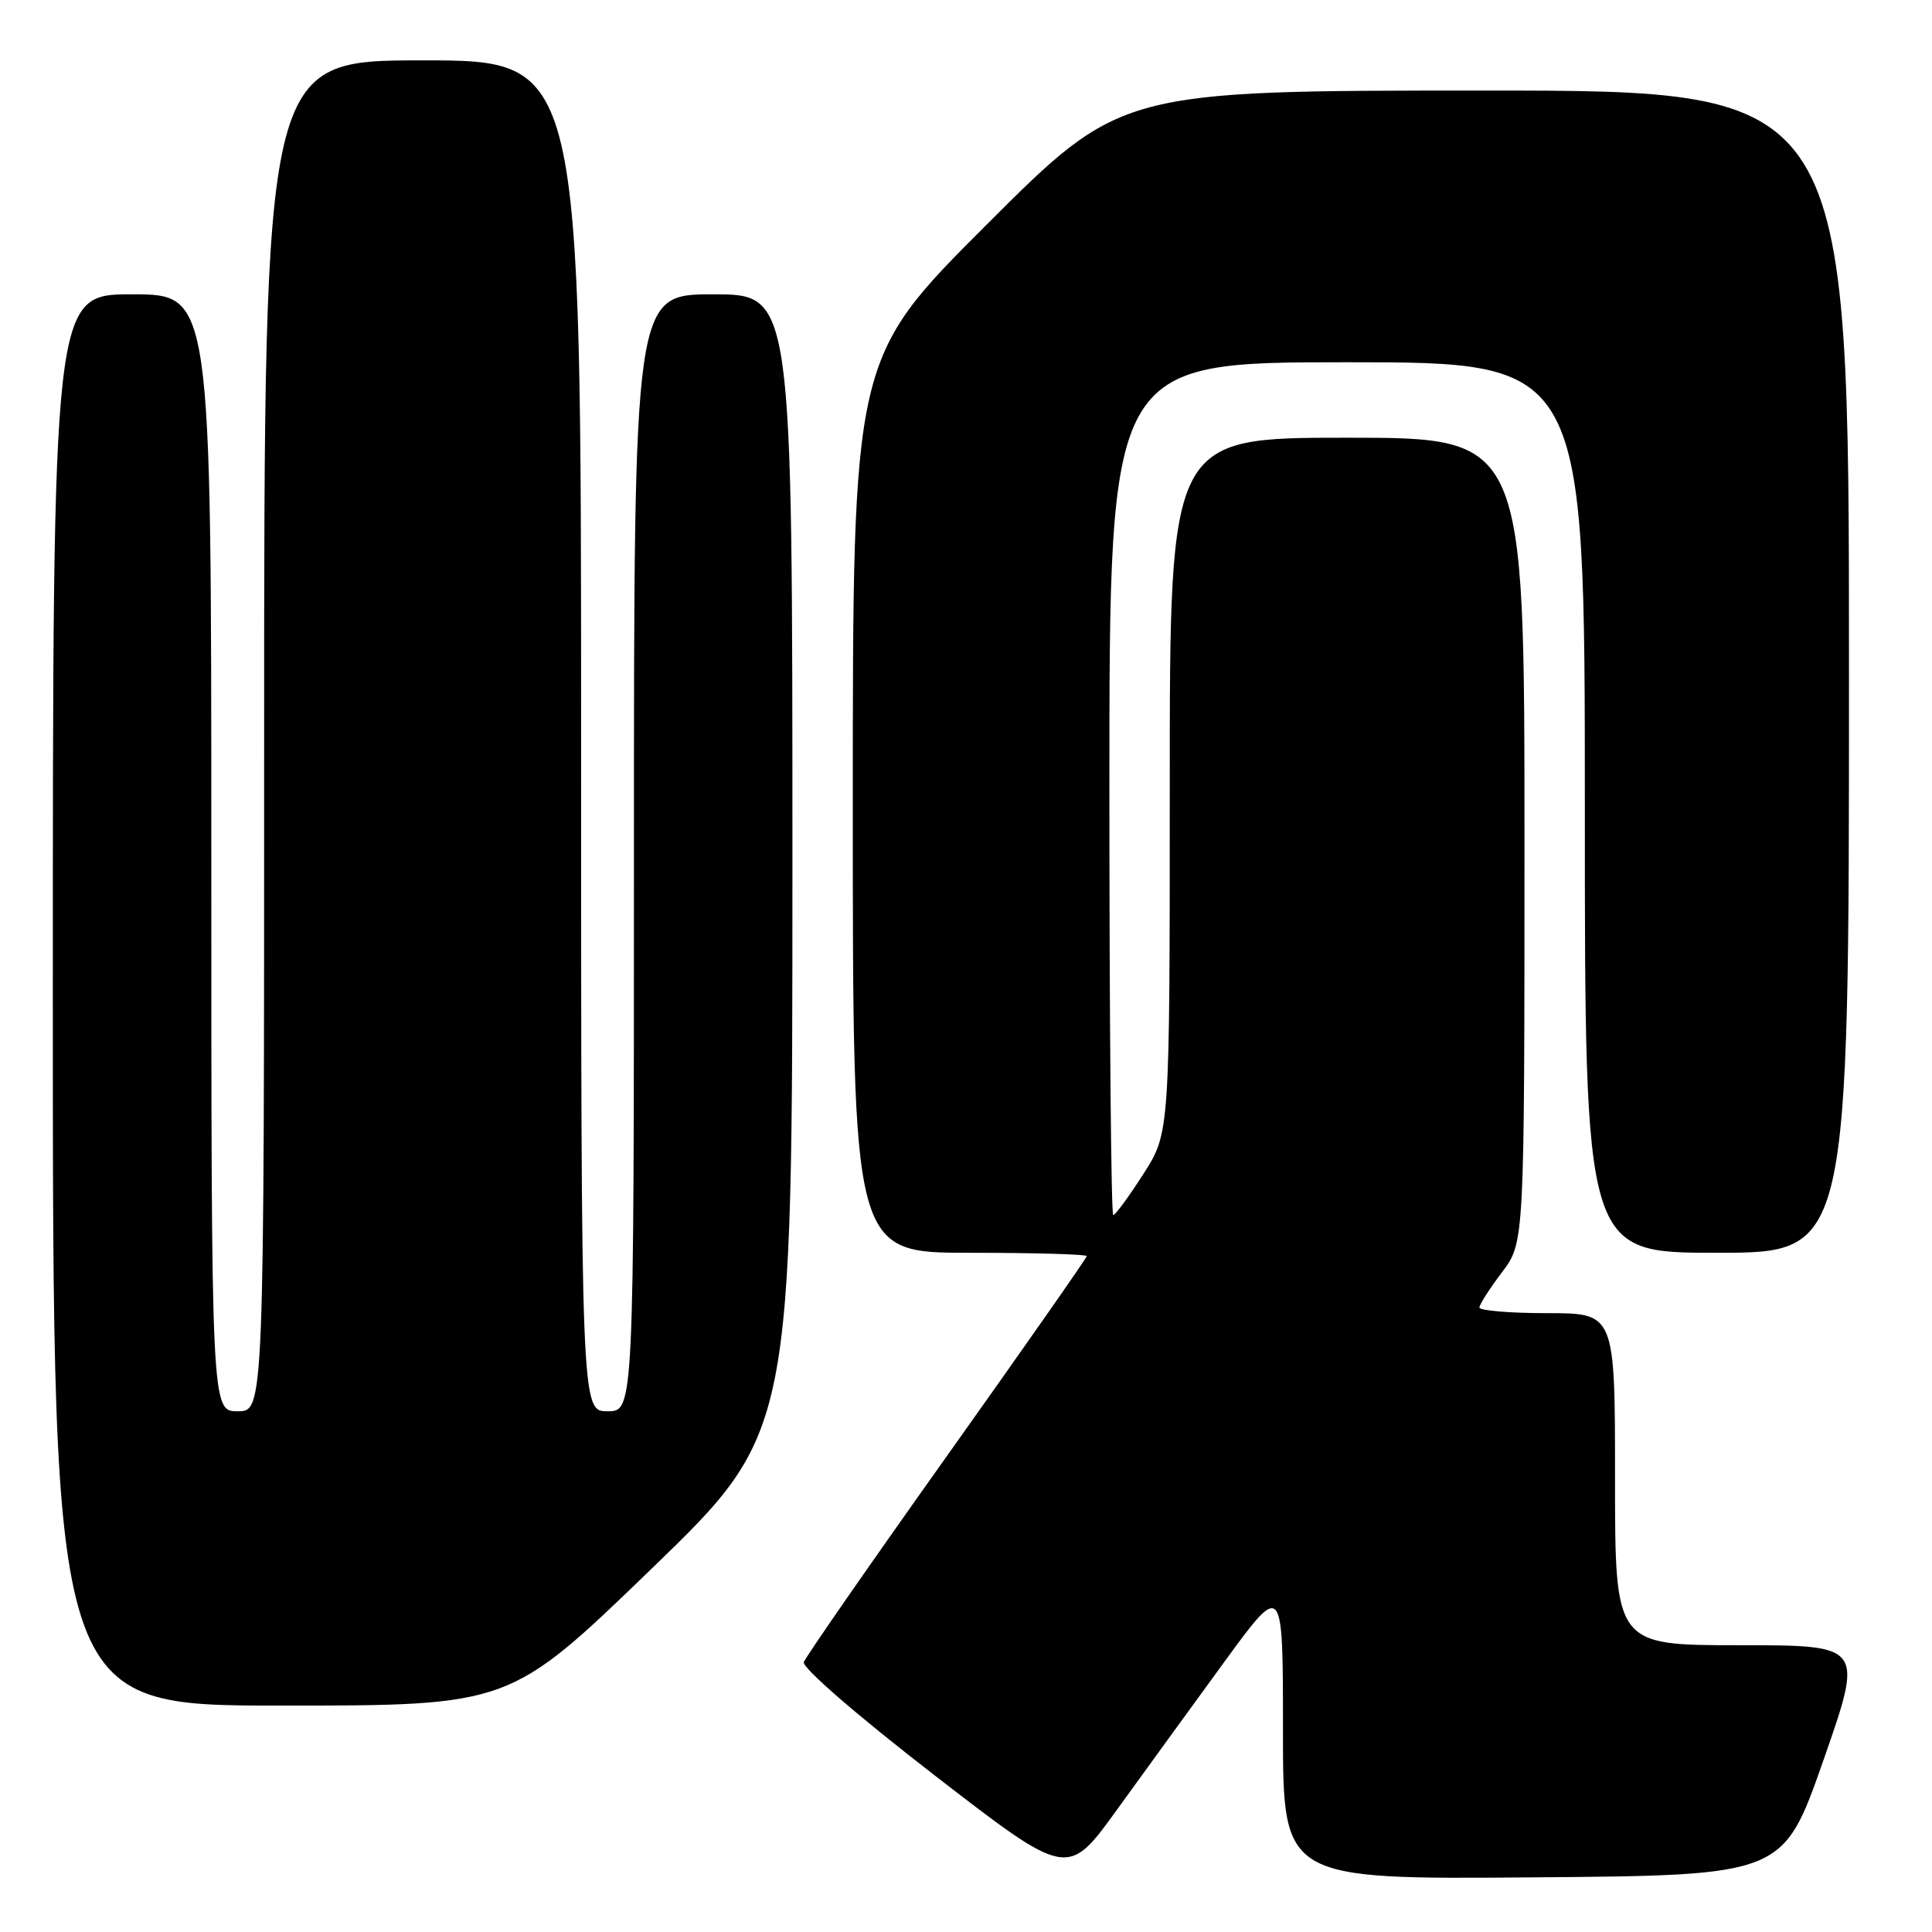 <?xml version="1.0" encoding="UTF-8" standalone="no"?>
<!DOCTYPE svg PUBLIC "-//W3C//DTD SVG 1.1//EN" "http://www.w3.org/Graphics/SVG/1.1/DTD/svg11.dtd" >
<svg xmlns="http://www.w3.org/2000/svg" xmlns:xlink="http://www.w3.org/1999/xlink" version="1.1" viewBox="0 0 256 256">
 <g >
 <path fill="currentColor"
d=" M 162.25 220.18 C 170.00 209.57 170.00 209.57 170.00 229.30 C 170.00 249.03 170.00 249.03 203.13 248.76 C 236.27 248.50 236.27 248.50 241.61 233.25 C 246.94 218.00 246.94 218.00 230.47 218.00 C 214.00 218.00 214.00 218.00 214.00 196.00 C 214.00 174.00 214.00 174.00 205.00 174.00 C 200.05 174.00 196.01 173.66 196.03 173.25 C 196.04 172.84 197.39 170.73 199.03 168.57 C 202.00 164.64 202.00 164.64 202.00 111.32 C 202.00 58.00 202.00 58.00 178.50 58.00 C 155.00 58.00 155.00 58.00 155.00 104.05 C 155.00 150.10 155.00 150.10 151.51 155.55 C 149.59 158.55 147.79 161.00 147.51 161.00 C 147.23 161.00 147.00 135.57 147.00 104.50 C 147.00 48.00 147.00 48.00 178.50 48.00 C 210.00 48.00 210.00 48.00 210.00 107.00 C 210.00 166.00 210.00 166.00 227.50 166.00 C 245.00 166.00 245.00 166.00 245.00 89.00 C 245.00 12.00 245.00 12.00 196.76 12.00 C 148.52 12.00 148.52 12.00 130.76 29.74 C 113.00 47.48 113.00 47.48 113.00 106.74 C 113.00 166.00 113.00 166.00 128.50 166.00 C 137.03 166.00 144.00 166.20 144.00 166.44 C 144.00 166.68 135.66 178.60 125.47 192.93 C 115.28 207.26 106.75 219.55 106.51 220.24 C 106.26 220.96 113.62 227.34 123.76 235.18 C 141.46 248.86 141.46 248.86 147.98 239.83 C 151.57 234.86 157.99 226.02 162.25 220.18 Z  M 86.28 207.92 C 105.00 189.83 105.00 189.83 105.00 114.42 C 105.00 39.00 105.00 39.00 94.50 39.00 C 84.00 39.00 84.00 39.00 84.00 113.00 C 84.00 187.00 84.00 187.00 80.50 187.00 C 77.00 187.00 77.00 187.00 77.00 97.50 C 77.00 8.00 77.00 8.00 56.00 8.00 C 35.00 8.00 35.00 8.00 35.00 97.50 C 35.00 187.00 35.00 187.00 31.50 187.00 C 28.00 187.00 28.00 187.00 28.00 113.00 C 28.00 39.00 28.00 39.00 17.50 39.00 C 7.00 39.00 7.00 39.00 7.00 132.50 C 7.00 226.00 7.00 226.00 37.28 226.00 C 67.57 226.00 67.57 226.00 86.28 207.92 Z "/>
</g>
</svg>